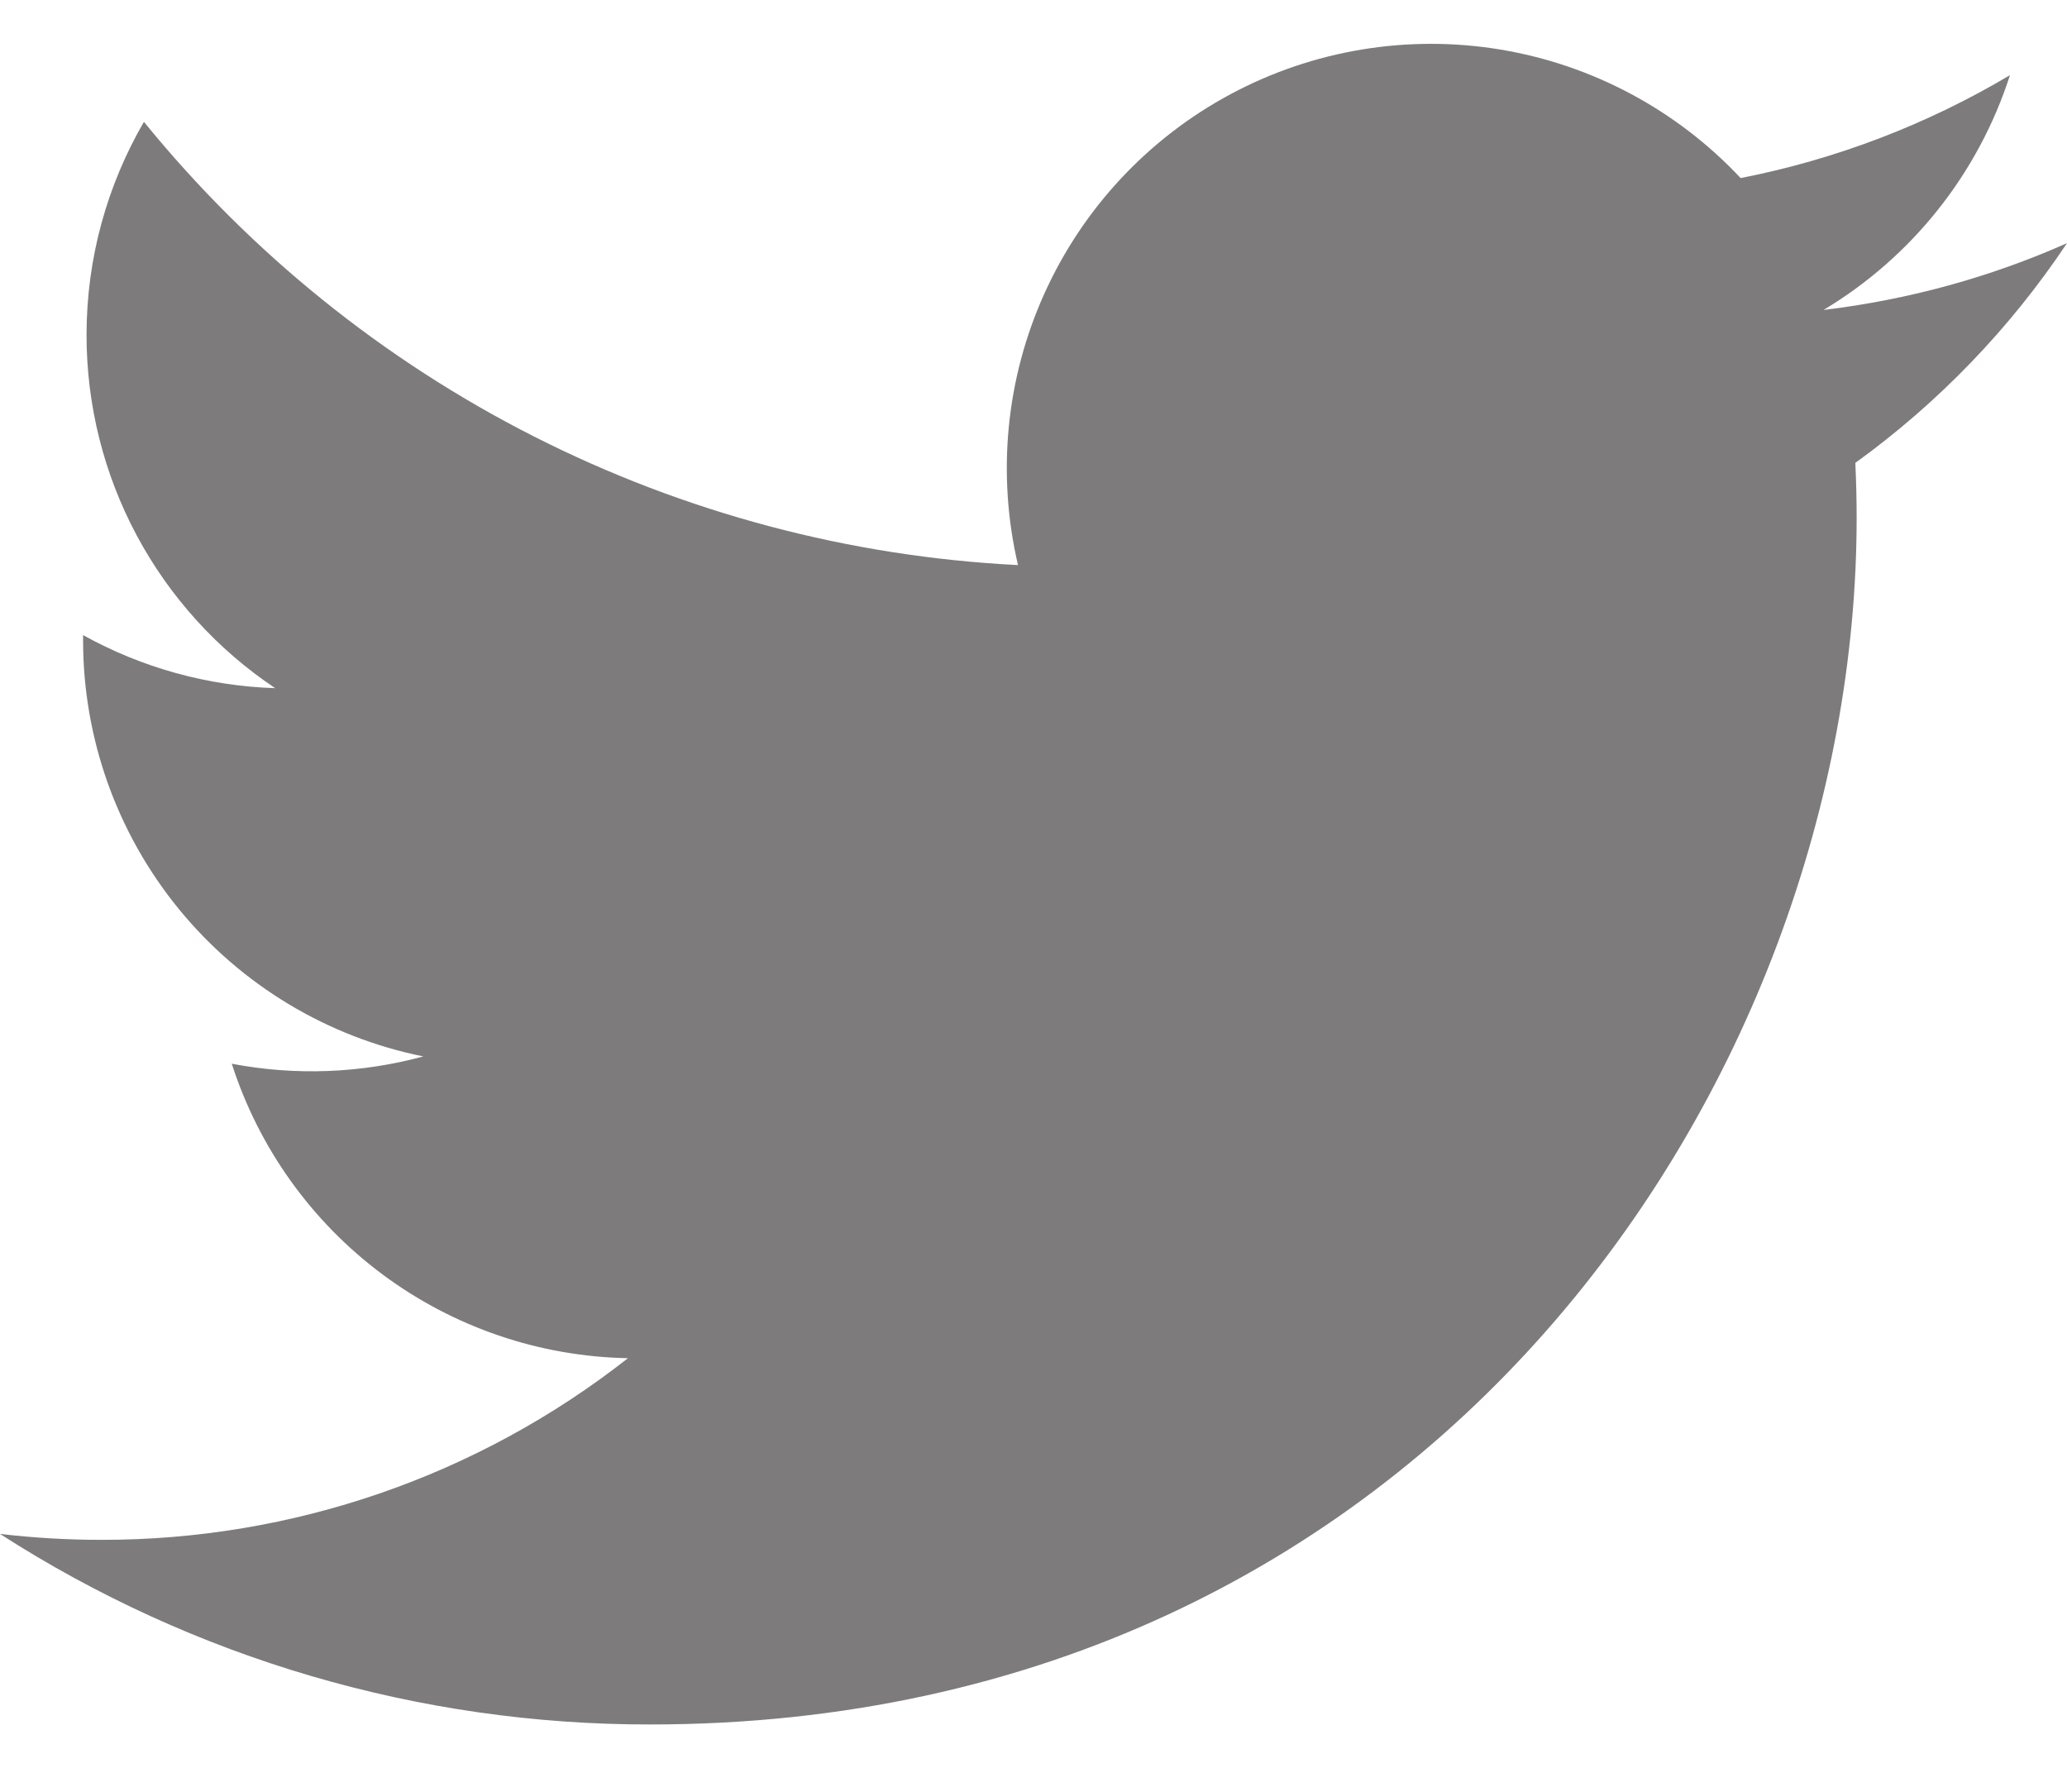 <svg width="30" height="26" viewBox="0 0 30 26" fill="none" xmlns="http://www.w3.org/2000/svg">
<path d="M30 3.529C28.897 4.018 27.712 4.348 26.466 4.498C27.751 3.728 28.713 2.518 29.172 1.091C27.964 1.809 26.642 2.314 25.263 2.584C24.336 1.595 23.108 0.939 21.77 0.718C20.432 0.498 19.059 0.725 17.863 1.365C16.668 2.005 15.717 3.022 15.159 4.258C14.6 5.494 14.466 6.879 14.775 8.2C12.328 8.077 9.934 7.441 7.748 6.333C5.563 5.225 3.635 3.669 2.089 1.768C1.56 2.68 1.256 3.737 1.256 4.862C1.256 5.876 1.505 6.873 1.983 7.767C2.461 8.661 3.151 9.423 3.994 9.986C3.017 9.955 2.061 9.691 1.206 9.216V9.295C1.206 10.716 1.698 12.094 2.598 13.194C3.498 14.294 4.751 15.049 6.144 15.33C5.237 15.576 4.287 15.612 3.364 15.436C3.757 16.659 4.523 17.729 5.554 18.495C6.585 19.261 7.83 19.685 9.114 19.709C6.934 21.421 4.241 22.349 1.469 22.345C0.978 22.345 0.488 22.316 0 22.259C2.814 24.068 6.089 25.028 9.434 25.024C20.757 25.024 26.947 15.646 26.947 7.513C26.947 7.248 26.94 6.981 26.928 6.717C28.132 5.847 29.172 4.768 29.997 3.533L30 3.529V3.529Z" fill="#7D7B7B"/>
</svg>
